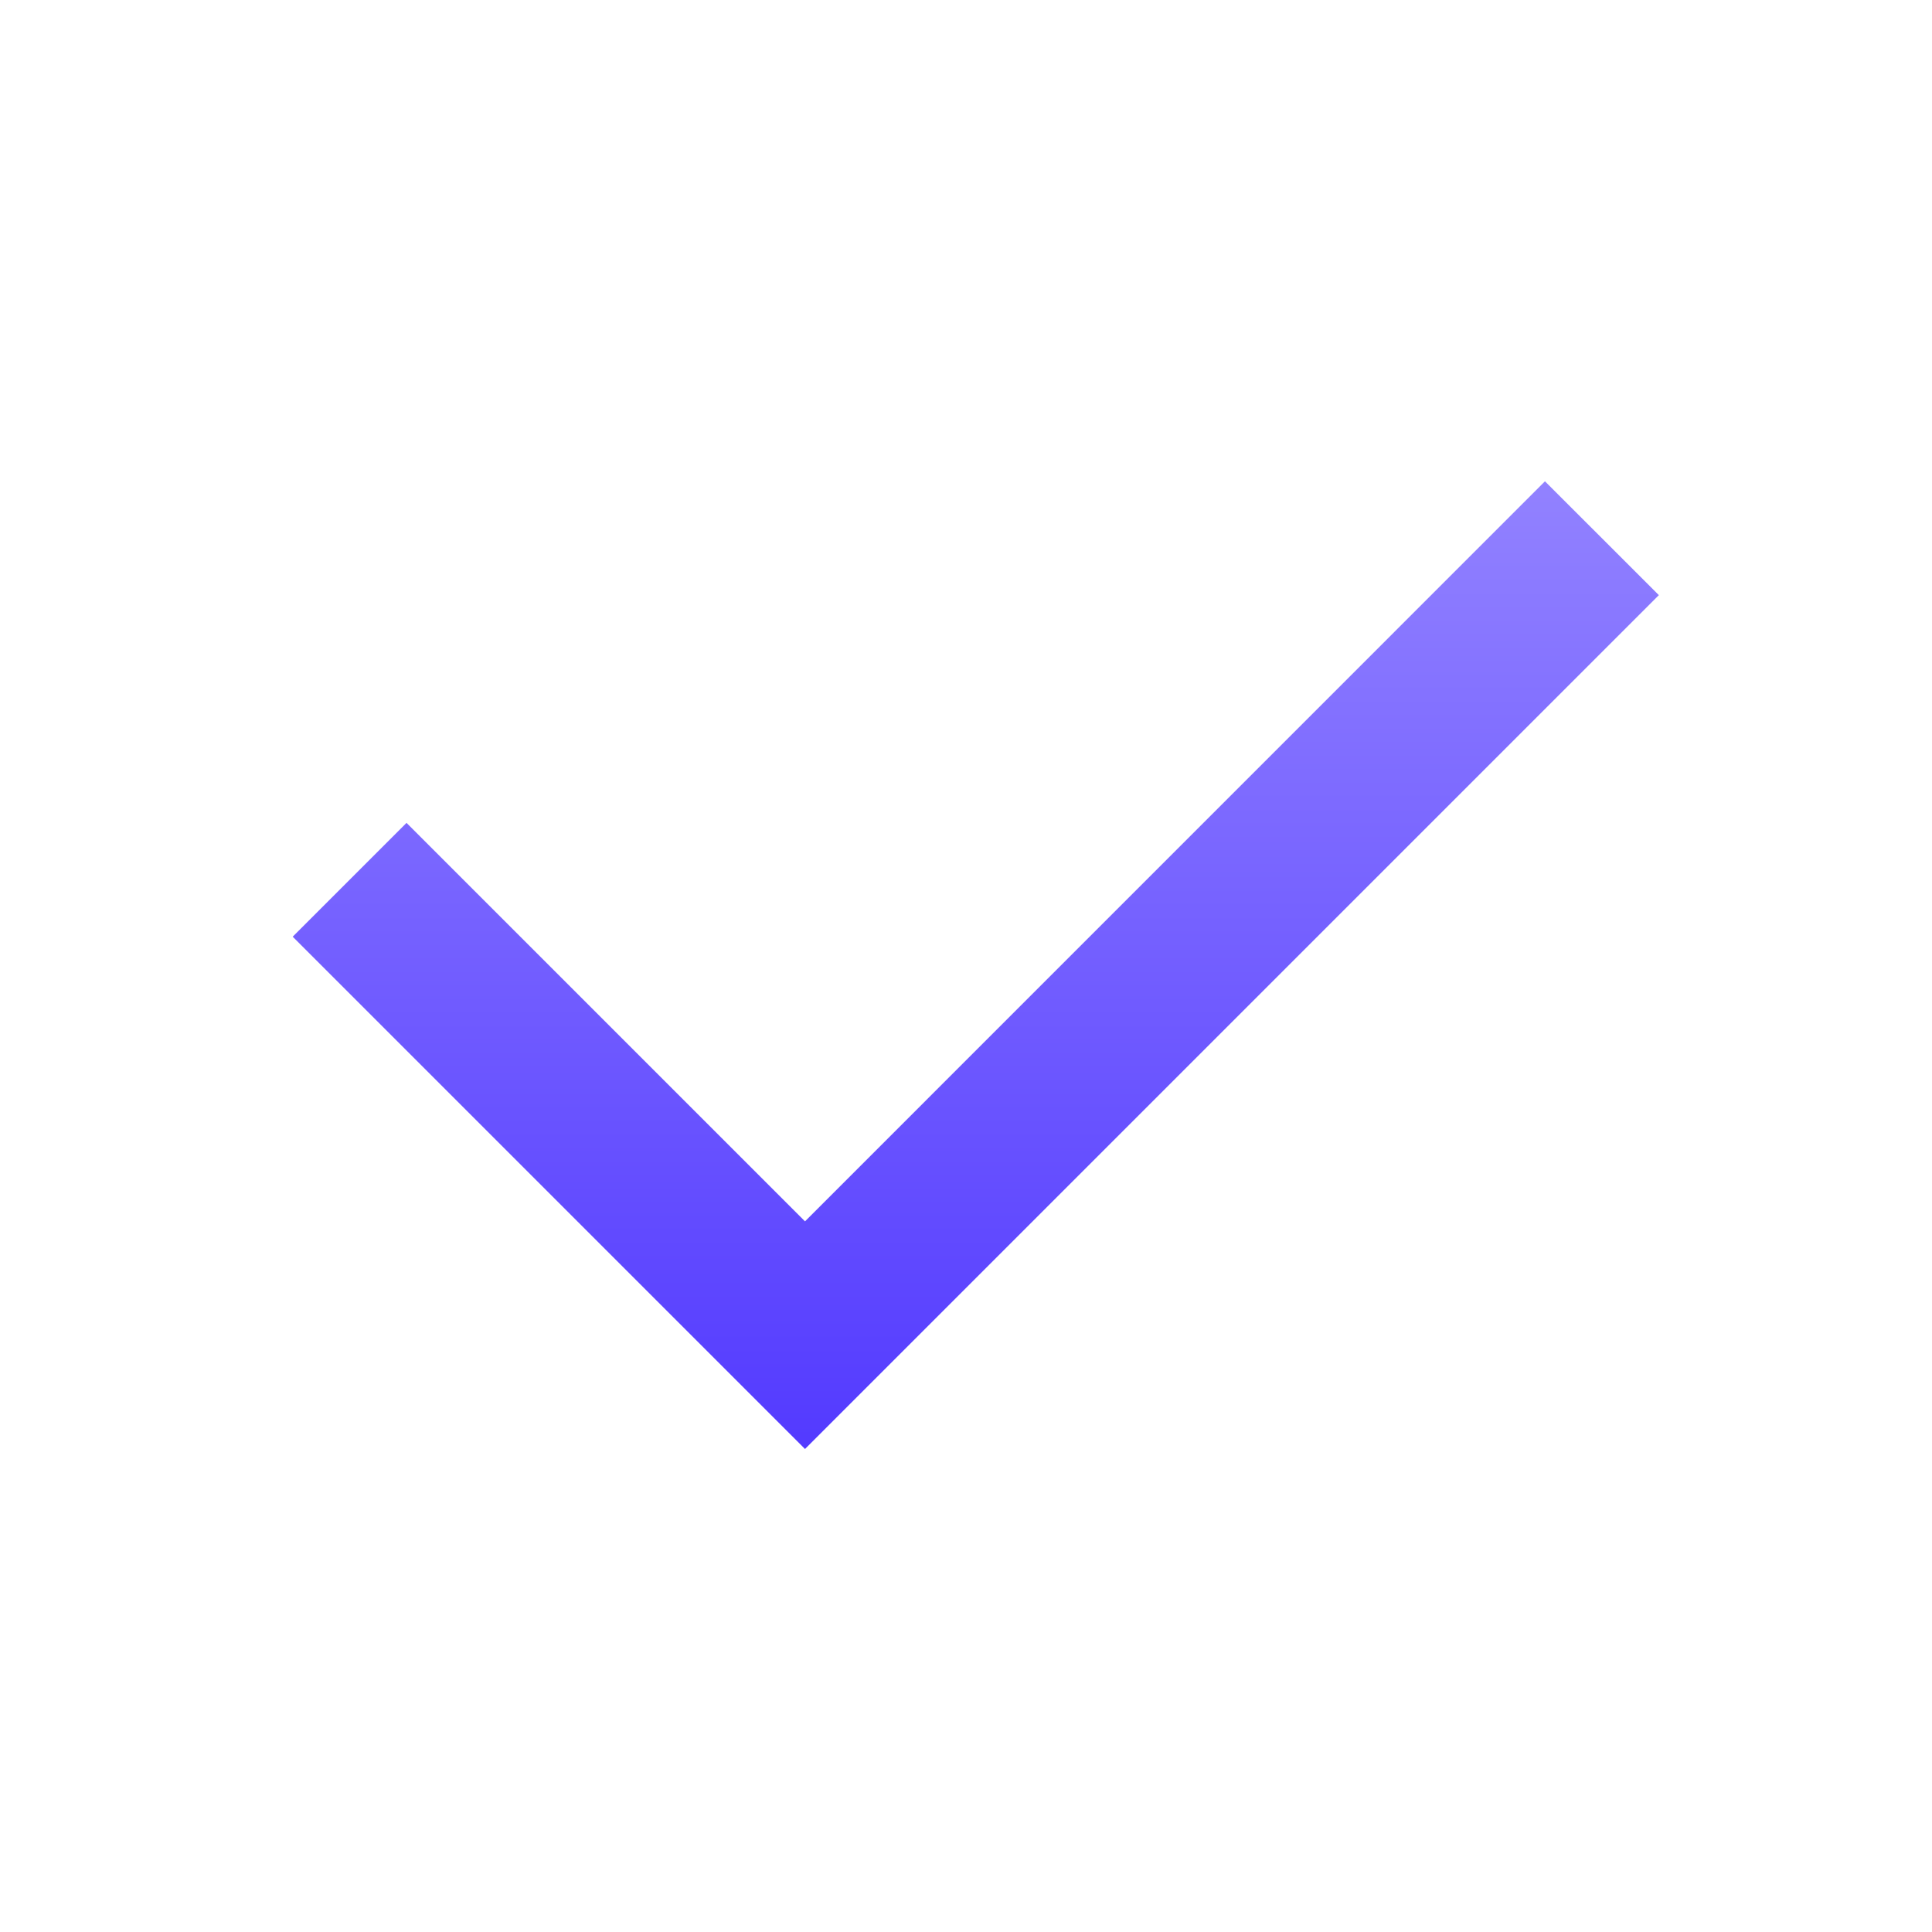 <svg id="Group_172" data-name="Group 172" xmlns="http://www.w3.org/2000/svg" xmlns:xlink="http://www.w3.org/1999/xlink" width="24" height="24" viewBox="0 0 24 24">
  <defs>
    <linearGradient id="linear-gradient" x1="0.5" x2="0.5" y2="1" gradientUnits="objectBoundingBox">
      <stop offset="0" stop-color="#9282ff"/>
      <stop offset="1" stop-color="#533aff"/>
    </linearGradient>
  </defs>
  <path id="Path_97" data-name="Path 97" d="M0,0H24V24H0Z" fill="none"/>
  <path id="Path_98" data-name="Path 98" d="M10,15.172l9.192-9.193,1.415,1.414L10,18,3.636,11.636,5.05,10.222Z" fill="url(#linear-gradient)"/>
</svg>
